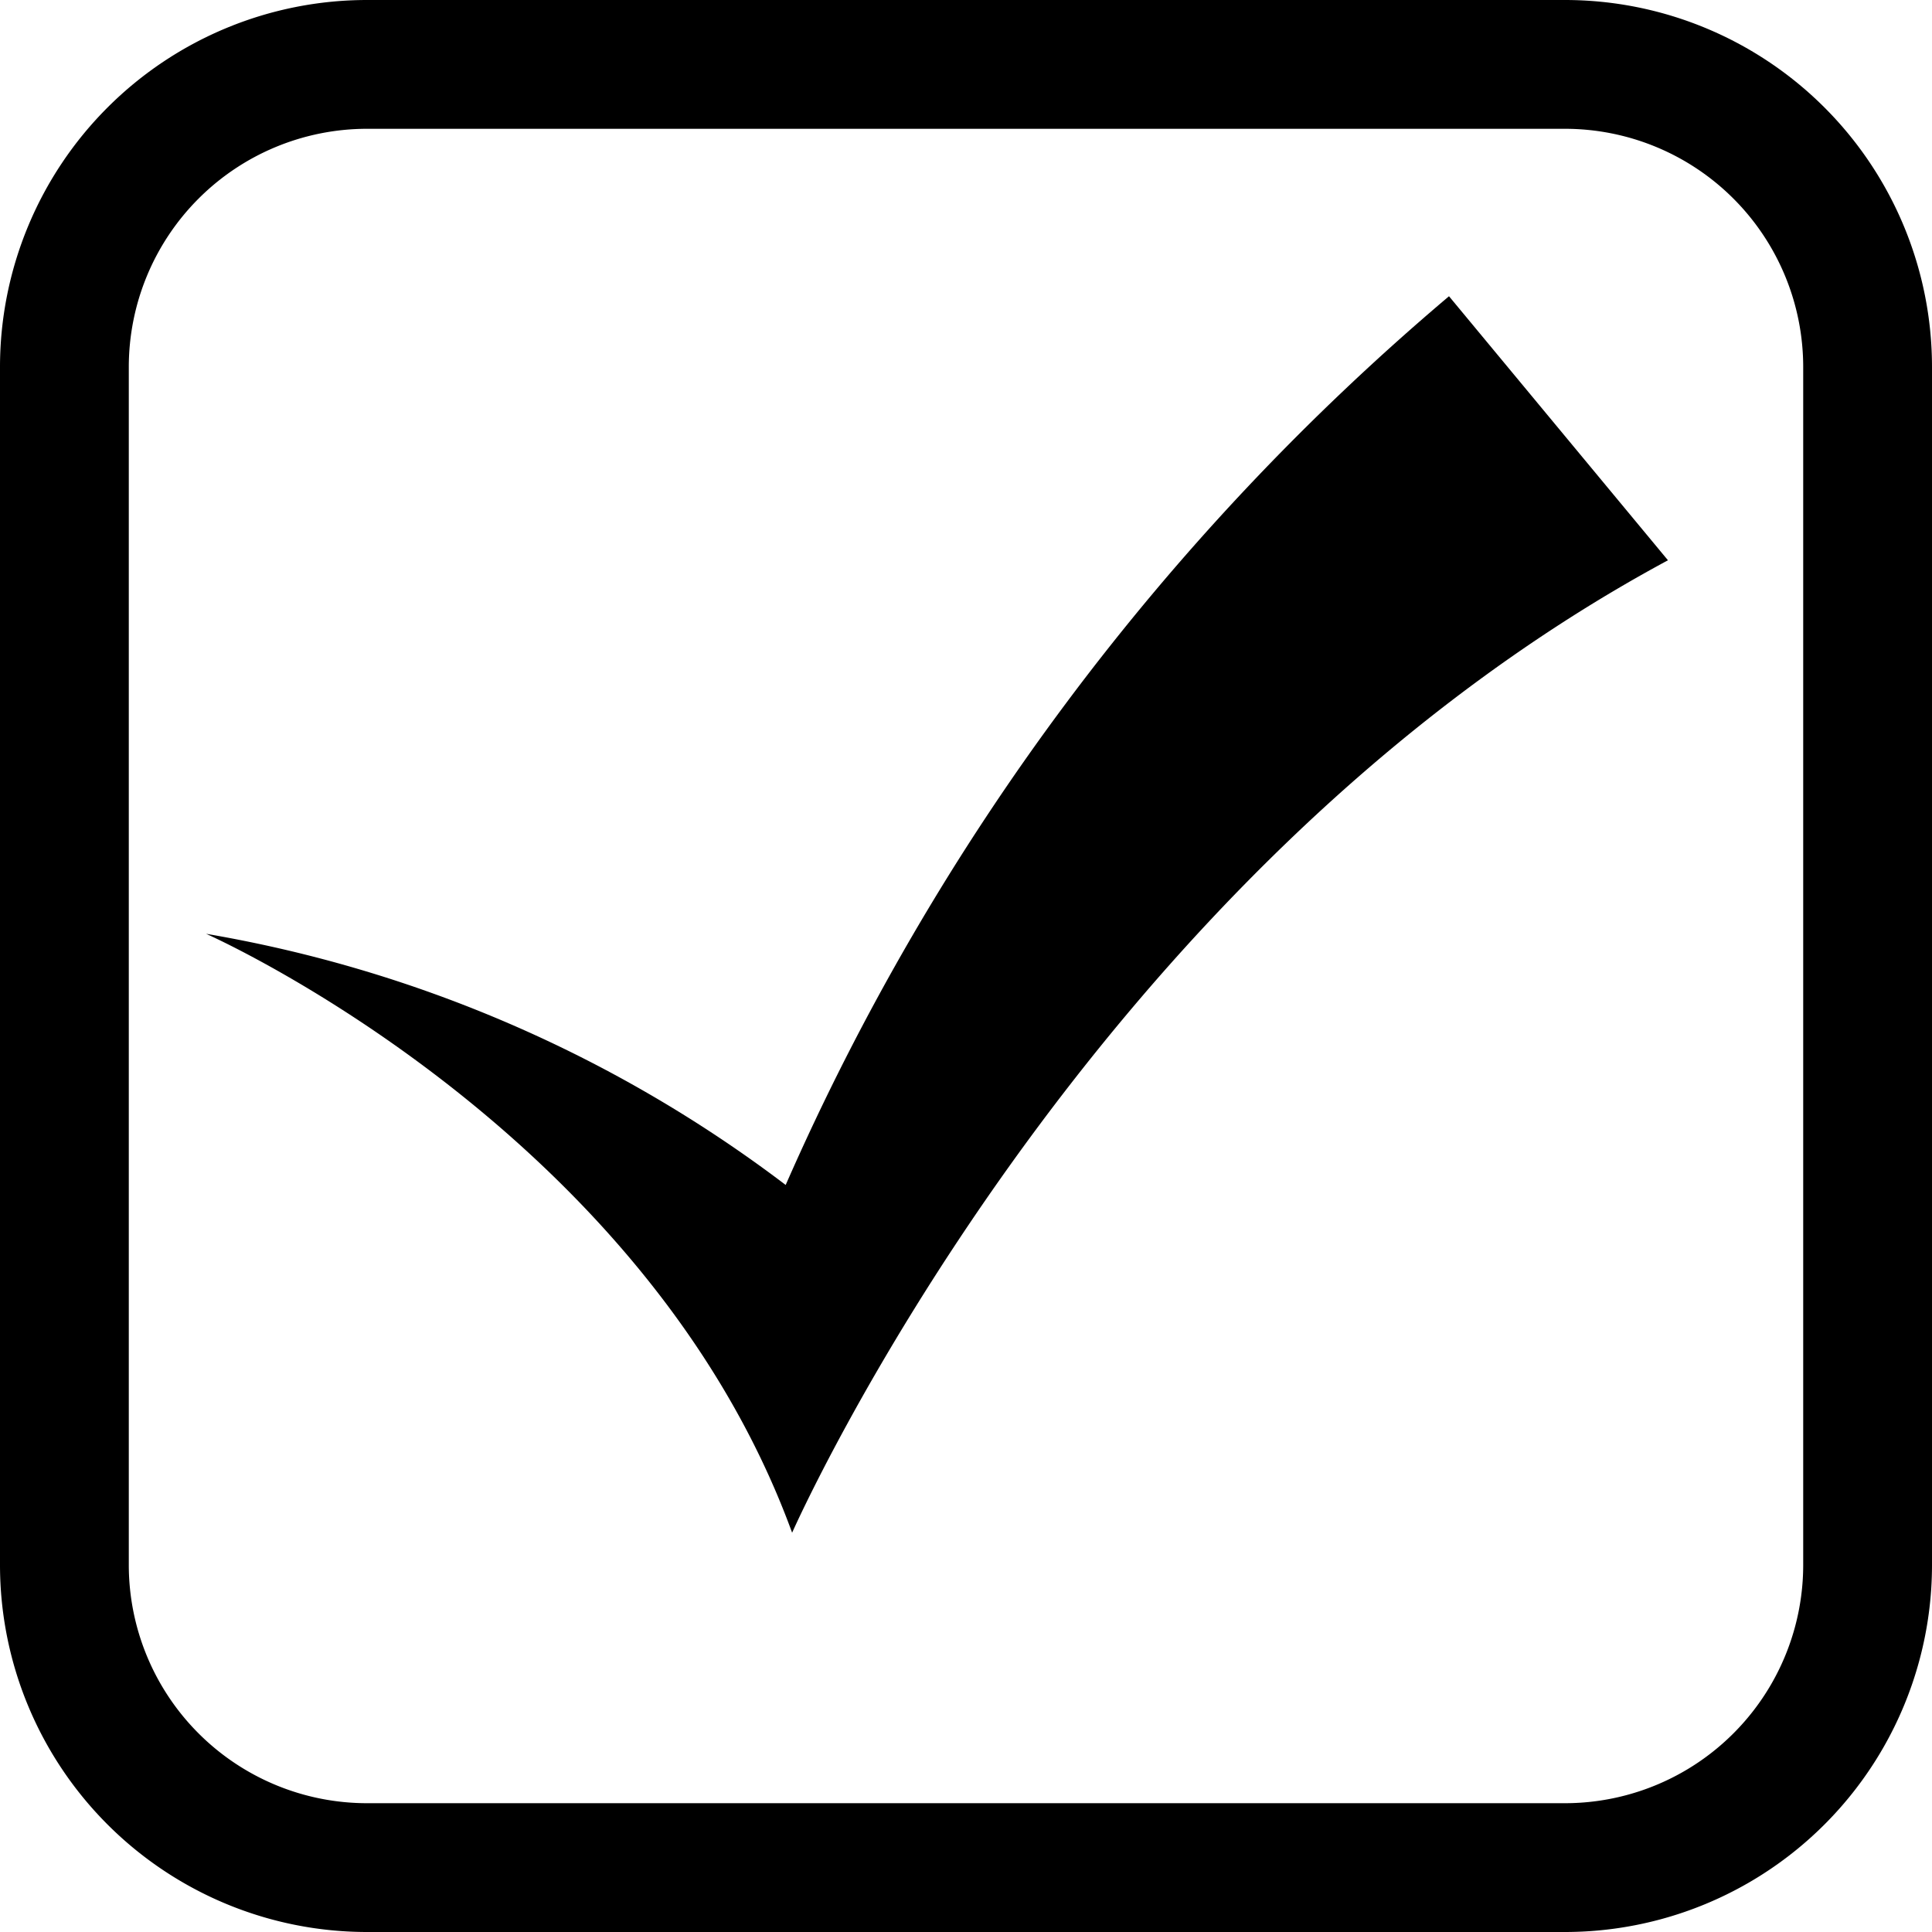 <svg id="레이어_1" data-name="레이어 1" xmlns="http://www.w3.org/2000/svg" viewBox="0 0 30 30"><defs><style>.cls-1{fill:none;stroke:#000;stroke-miterlimit:10;stroke-width:2px;}</style></defs><path class="cls-1" d="M14.7,10H33.3A4.7,4.7,0,0,1,38,14.7V33.3A4.7,4.7,0,0,1,33.3,38H14.7A4.7,4.7,0,0,1,10,33.3V14.7" transform="translate(-9 -9)"/><path class="cls-1" d="M10,14.7A4.7,4.7,0,0,1,14.7,10" transform="translate(-9 -9)"/><path id="path1444" d="M12.2,23.5s6.8,3,9.1,9.3c0,0,4.5-10.2,13.6-15.1l-3.4-4.1A38.1,38.1,0,0,0,21.2,27.4a20.6,20.6,0,0,0-9-3.9Z" transform="translate(-9 -9)"/></svg>